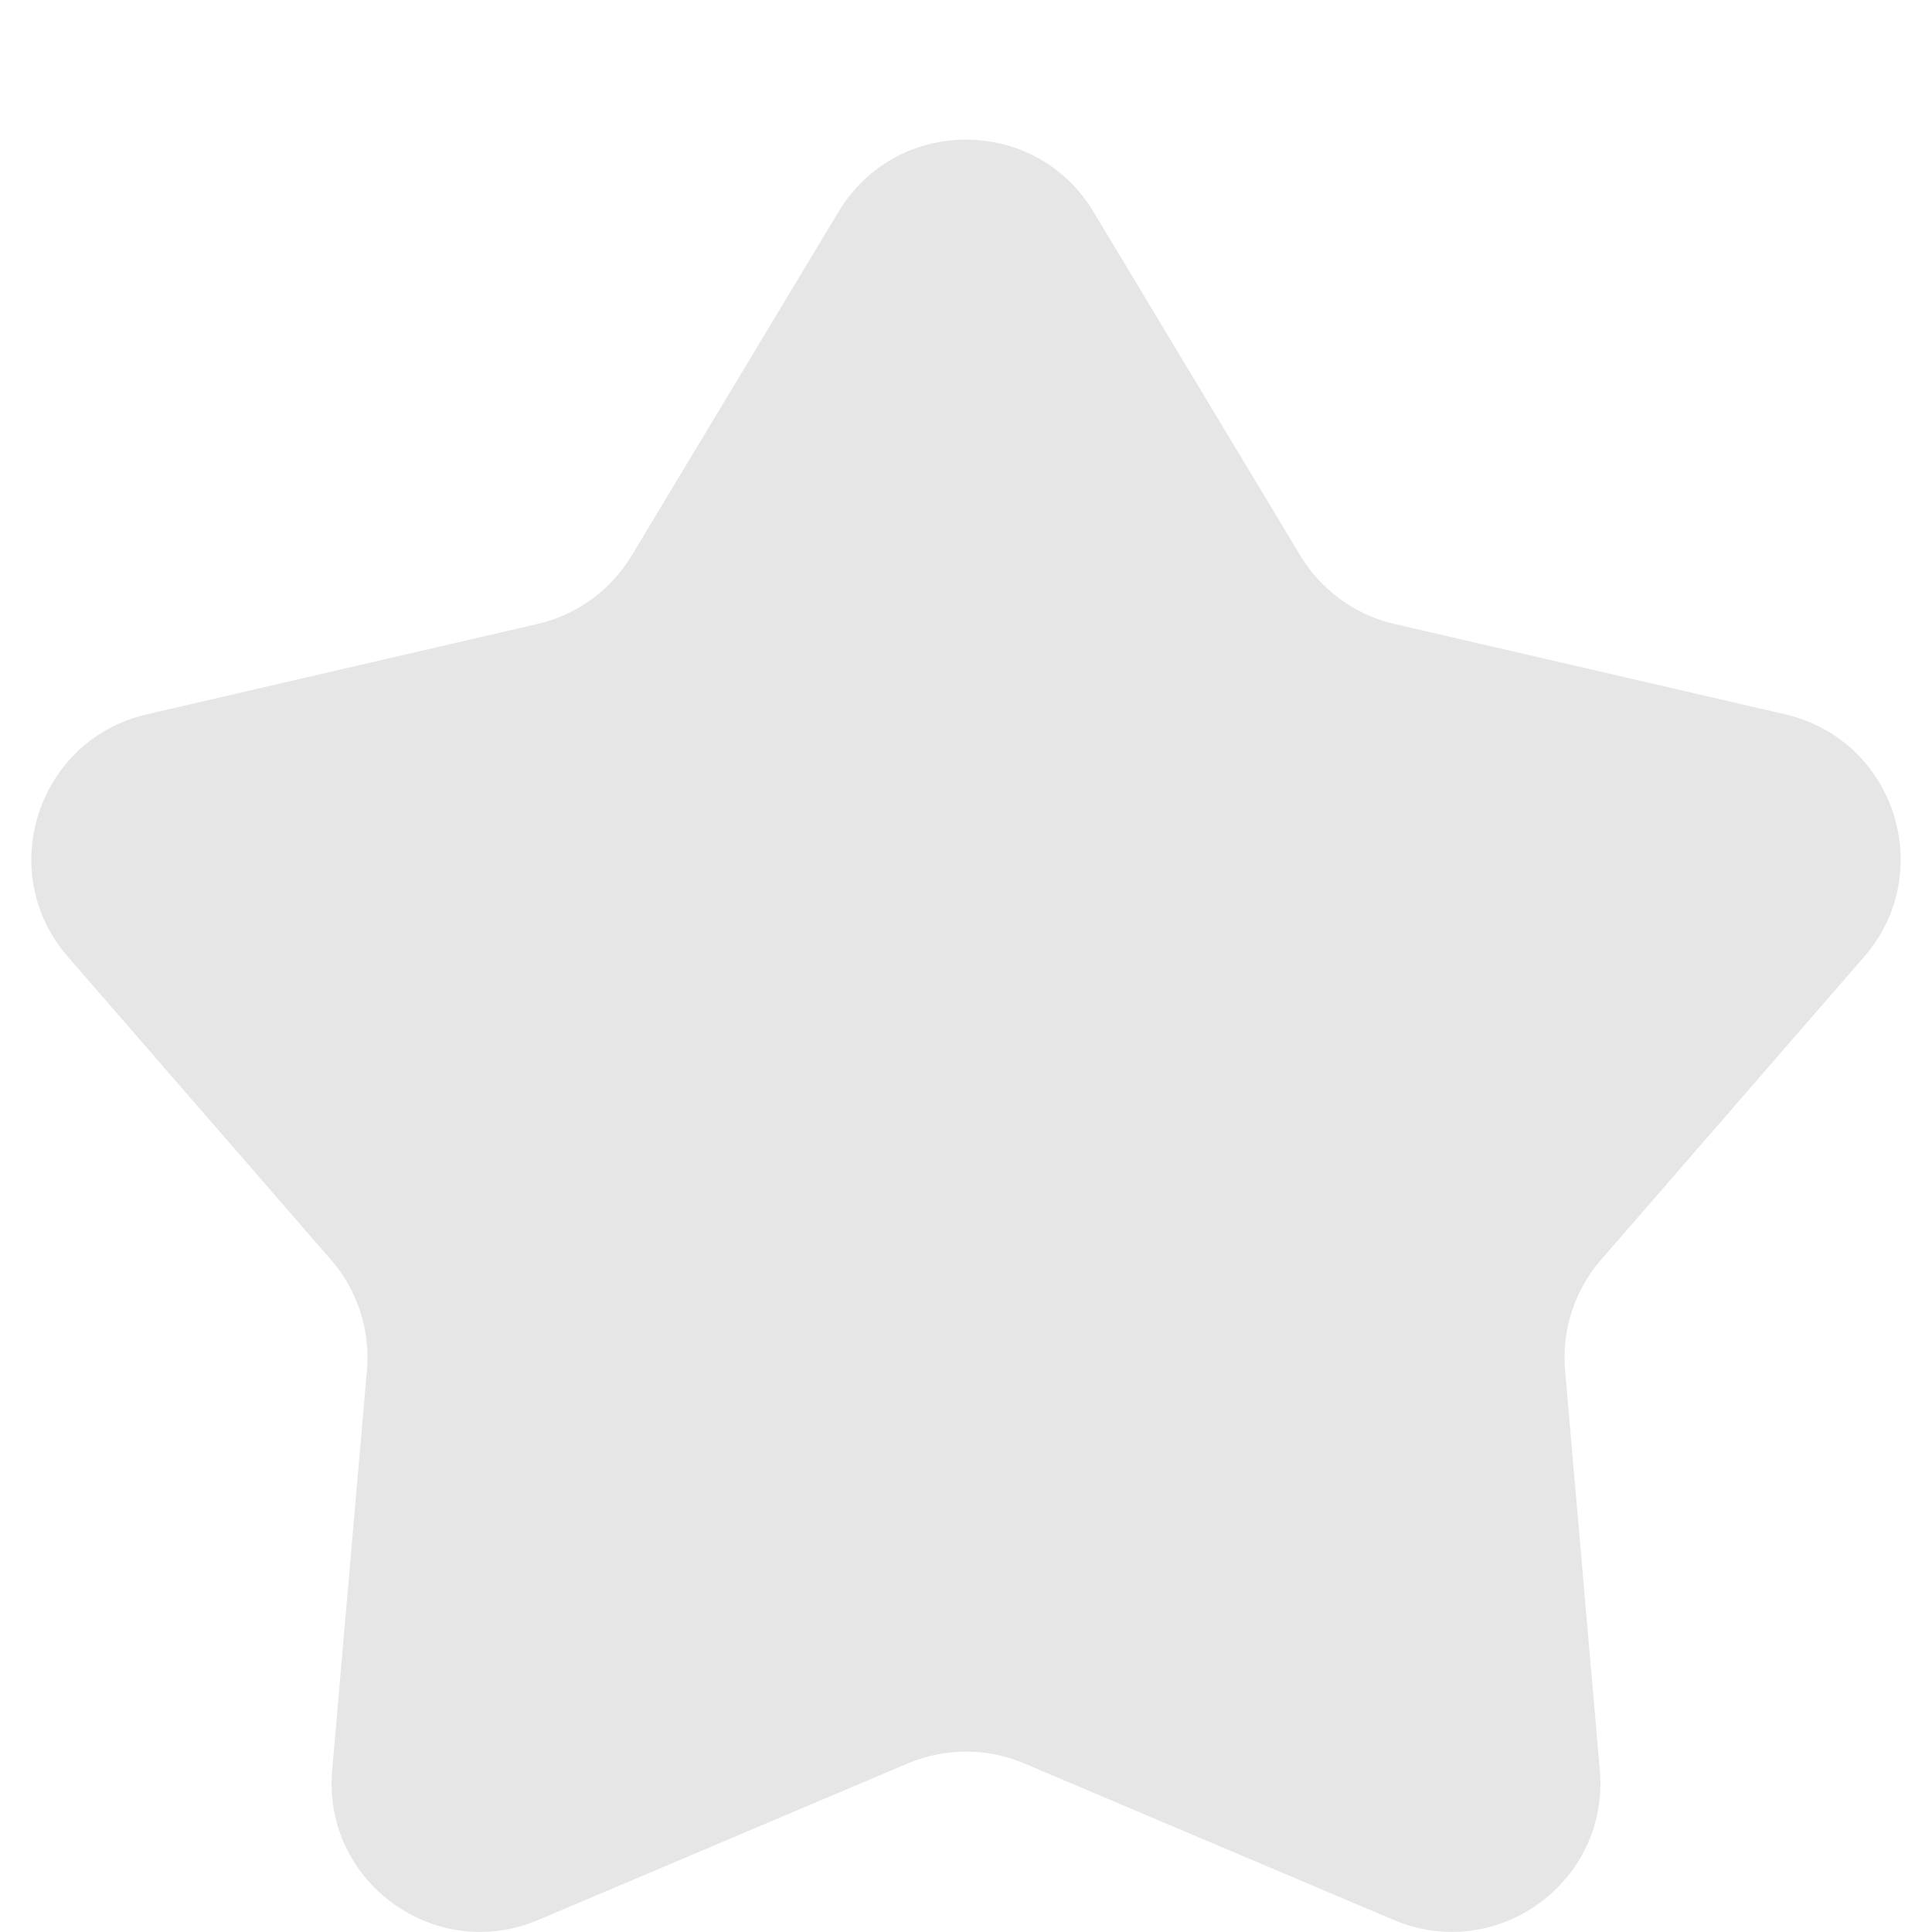 <svg width="13" height="13" viewBox="0 0 13 13" fill="none" xmlns="http://www.w3.org/2000/svg">
        <path d="M5.643 1.424C6.032 0.778 6.968 0.778 7.357 1.424L8.75 3.739C8.89 3.971 9.118 4.137 9.381 4.198L12.014 4.807C12.748 4.978 13.038 5.868 12.544 6.437L10.772 8.478C10.595 8.682 10.508 8.95 10.531 9.22L10.765 11.912C10.83 12.663 10.072 13.213 9.378 12.919L6.89 11.865C6.641 11.76 6.359 11.76 6.11 11.865L3.622 12.919C2.928 13.213 2.17 12.663 2.235 11.912L2.469 9.22C2.492 8.95 2.405 8.682 2.228 8.478L0.456 6.437C-0.038 5.868 0.252 4.978 0.986 4.807L3.619 4.198C3.882 4.137 4.11 3.971 4.25 3.739L5.643 1.424Z" fill="#E6E6E6"/>
</svg>
